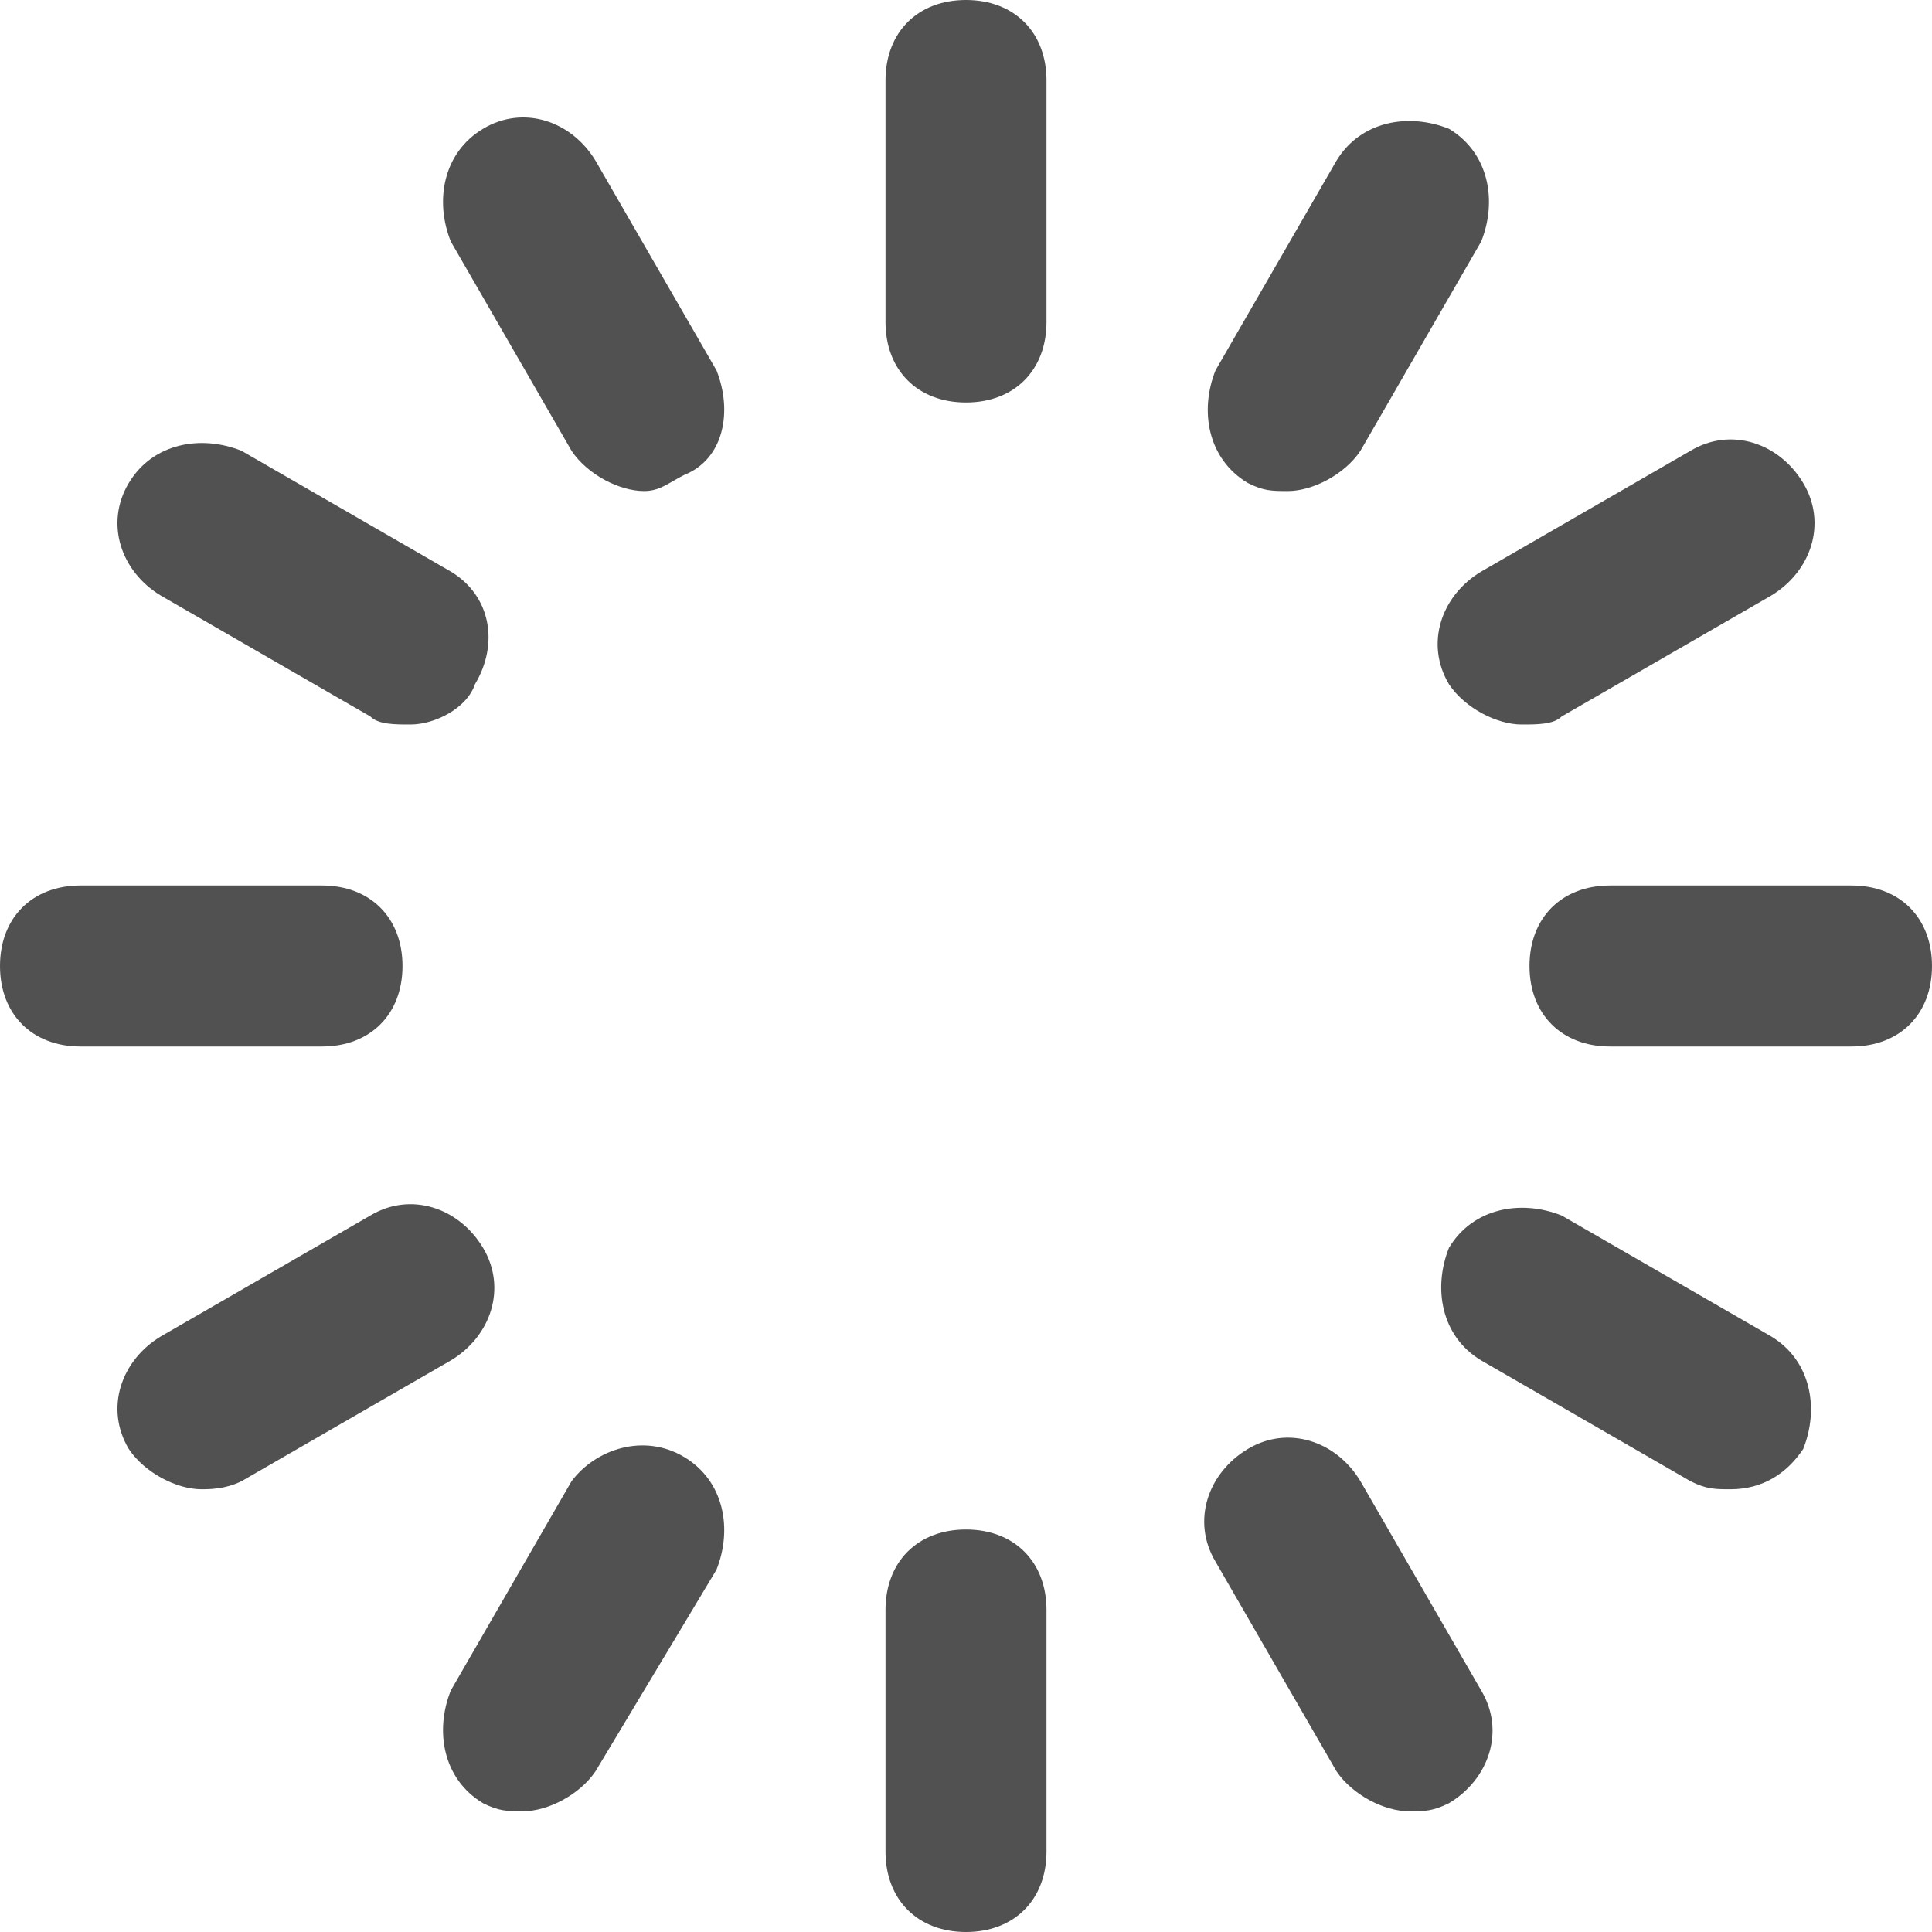 <?xml version="1.0" standalone="no"?><!DOCTYPE svg PUBLIC "-//W3C//DTD SVG 1.1//EN" "http://www.w3.org/Graphics/SVG/1.1/DTD/svg11.dtd"><svg t="1611215985605" class="icon" viewBox="0 0 1024 1024" version="1.1" xmlns="http://www.w3.org/2000/svg" p-id="2574" width="32" height="32" xmlns:xlink="http://www.w3.org/1999/xlink"><defs><style type="text/css"></style></defs><path d="M512 213.333c-25.6 0-42.667-17.067-42.667-42.667L469.333 42.667c0-25.6 17.067-42.667 42.667-42.667s42.667 17.067 42.667 42.667l0 128C554.667 196.267 537.6 213.333 512 213.333z" p-id="2575" fill="#515151"></path><path d="M512 1024c-25.6 0-42.667-17.067-42.667-42.667l0-128c0-25.6 17.067-42.667 42.667-42.667s42.667 17.067 42.667 42.667l0 128C554.667 1006.933 537.6 1024 512 1024z" p-id="2576" fill="#515151"></path><path d="M170.667 554.667 42.667 554.667c-25.6 0-42.667-17.067-42.667-42.667s17.067-42.667 42.667-42.667l128 0c25.6 0 42.667 17.067 42.667 42.667S196.267 554.667 170.667 554.667z" p-id="2577" fill="#515151"></path><path d="M981.333 554.667l-128 0c-25.6 0-42.667-17.067-42.667-42.667s17.067-42.667 42.667-42.667l128 0c25.6 0 42.667 17.067 42.667 42.667S1006.933 554.667 981.333 554.667z" p-id="2578" fill="#515151"></path><path d="M806.4 384c-12.8 0-29.867-8.533-38.4-21.333-12.8-21.333-4.267-46.933 17.067-59.733L896 238.933c21.333-12.8 46.933-4.267 59.733 17.067 12.8 21.333 4.267 46.933-17.067 59.733l-110.933 64C823.467 384 814.933 384 806.4 384z" p-id="2579" fill="#515151"></path><path d="M106.667 789.333c-12.8 0-29.867-8.533-38.4-21.333-12.8-21.333-4.267-46.933 17.067-59.733l110.933-64c21.333-12.8 46.933-4.267 59.733 17.067 12.8 21.333 4.267 46.933-17.067 59.733L128 785.067C119.467 789.333 110.933 789.333 106.667 789.333z" p-id="2580" fill="#515151"></path><path d="M682.667 260.267c-8.533 0-12.8 0-21.333-4.267-21.333-12.8-25.6-38.4-17.067-59.733L708.267 85.333c12.8-21.333 38.4-25.6 59.733-17.067 21.333 12.8 25.6 38.4 17.067 59.733l-64 110.933C712.533 251.733 695.467 260.267 682.667 260.267z" p-id="2581" fill="#515151"></path><path d="M277.333 960c-8.533 0-12.8 0-21.333-4.267-21.333-12.8-25.6-38.4-17.067-59.733l64-110.933C315.733 768 341.333 759.467 362.667 772.267c21.333 12.8 25.6 38.4 17.067 59.733L315.733 938.667C307.2 951.467 290.133 960 277.333 960z" p-id="2582" fill="#515151"></path><path d="M217.6 384C209.067 384 200.533 384 196.267 379.733L85.333 315.733C64 302.933 55.467 277.333 68.267 256 81.067 234.667 106.667 230.4 128 238.933l110.933 64C260.267 315.733 264.533 341.333 251.733 362.667 247.467 375.467 230.4 384 217.6 384z" p-id="2583" fill="#515151"></path><path d="M917.333 789.333c-8.533 0-12.8 0-21.333-4.267l-110.933-64c-21.333-12.8-25.6-38.4-17.067-59.733 12.8-21.333 38.4-25.6 59.733-17.067l110.933 64c21.333 12.8 25.6 38.4 17.067 59.733C947.2 780.8 934.4 789.333 917.333 789.333z" p-id="2584" fill="#515151"></path><path d="M341.333 260.267c-12.8 0-29.867-8.533-38.4-21.333L238.933 128C230.4 106.667 234.667 81.067 256 68.267 277.333 55.467 302.933 64 315.733 85.333l64 110.933C388.267 217.6 384 243.2 362.667 251.733 354.133 256 349.867 260.267 341.333 260.267z" p-id="2585" fill="#515151"></path><path d="M746.667 960c-12.8 0-29.867-8.533-38.4-21.333l-64-110.933c-12.8-21.333-4.267-46.933 17.067-59.733 21.333-12.8 46.933-4.267 59.733 17.067l64 110.933c12.8 21.333 4.267 46.933-17.067 59.733C759.467 960 755.2 960 746.667 960z" p-id="2586" fill="#515151"></path></svg>
